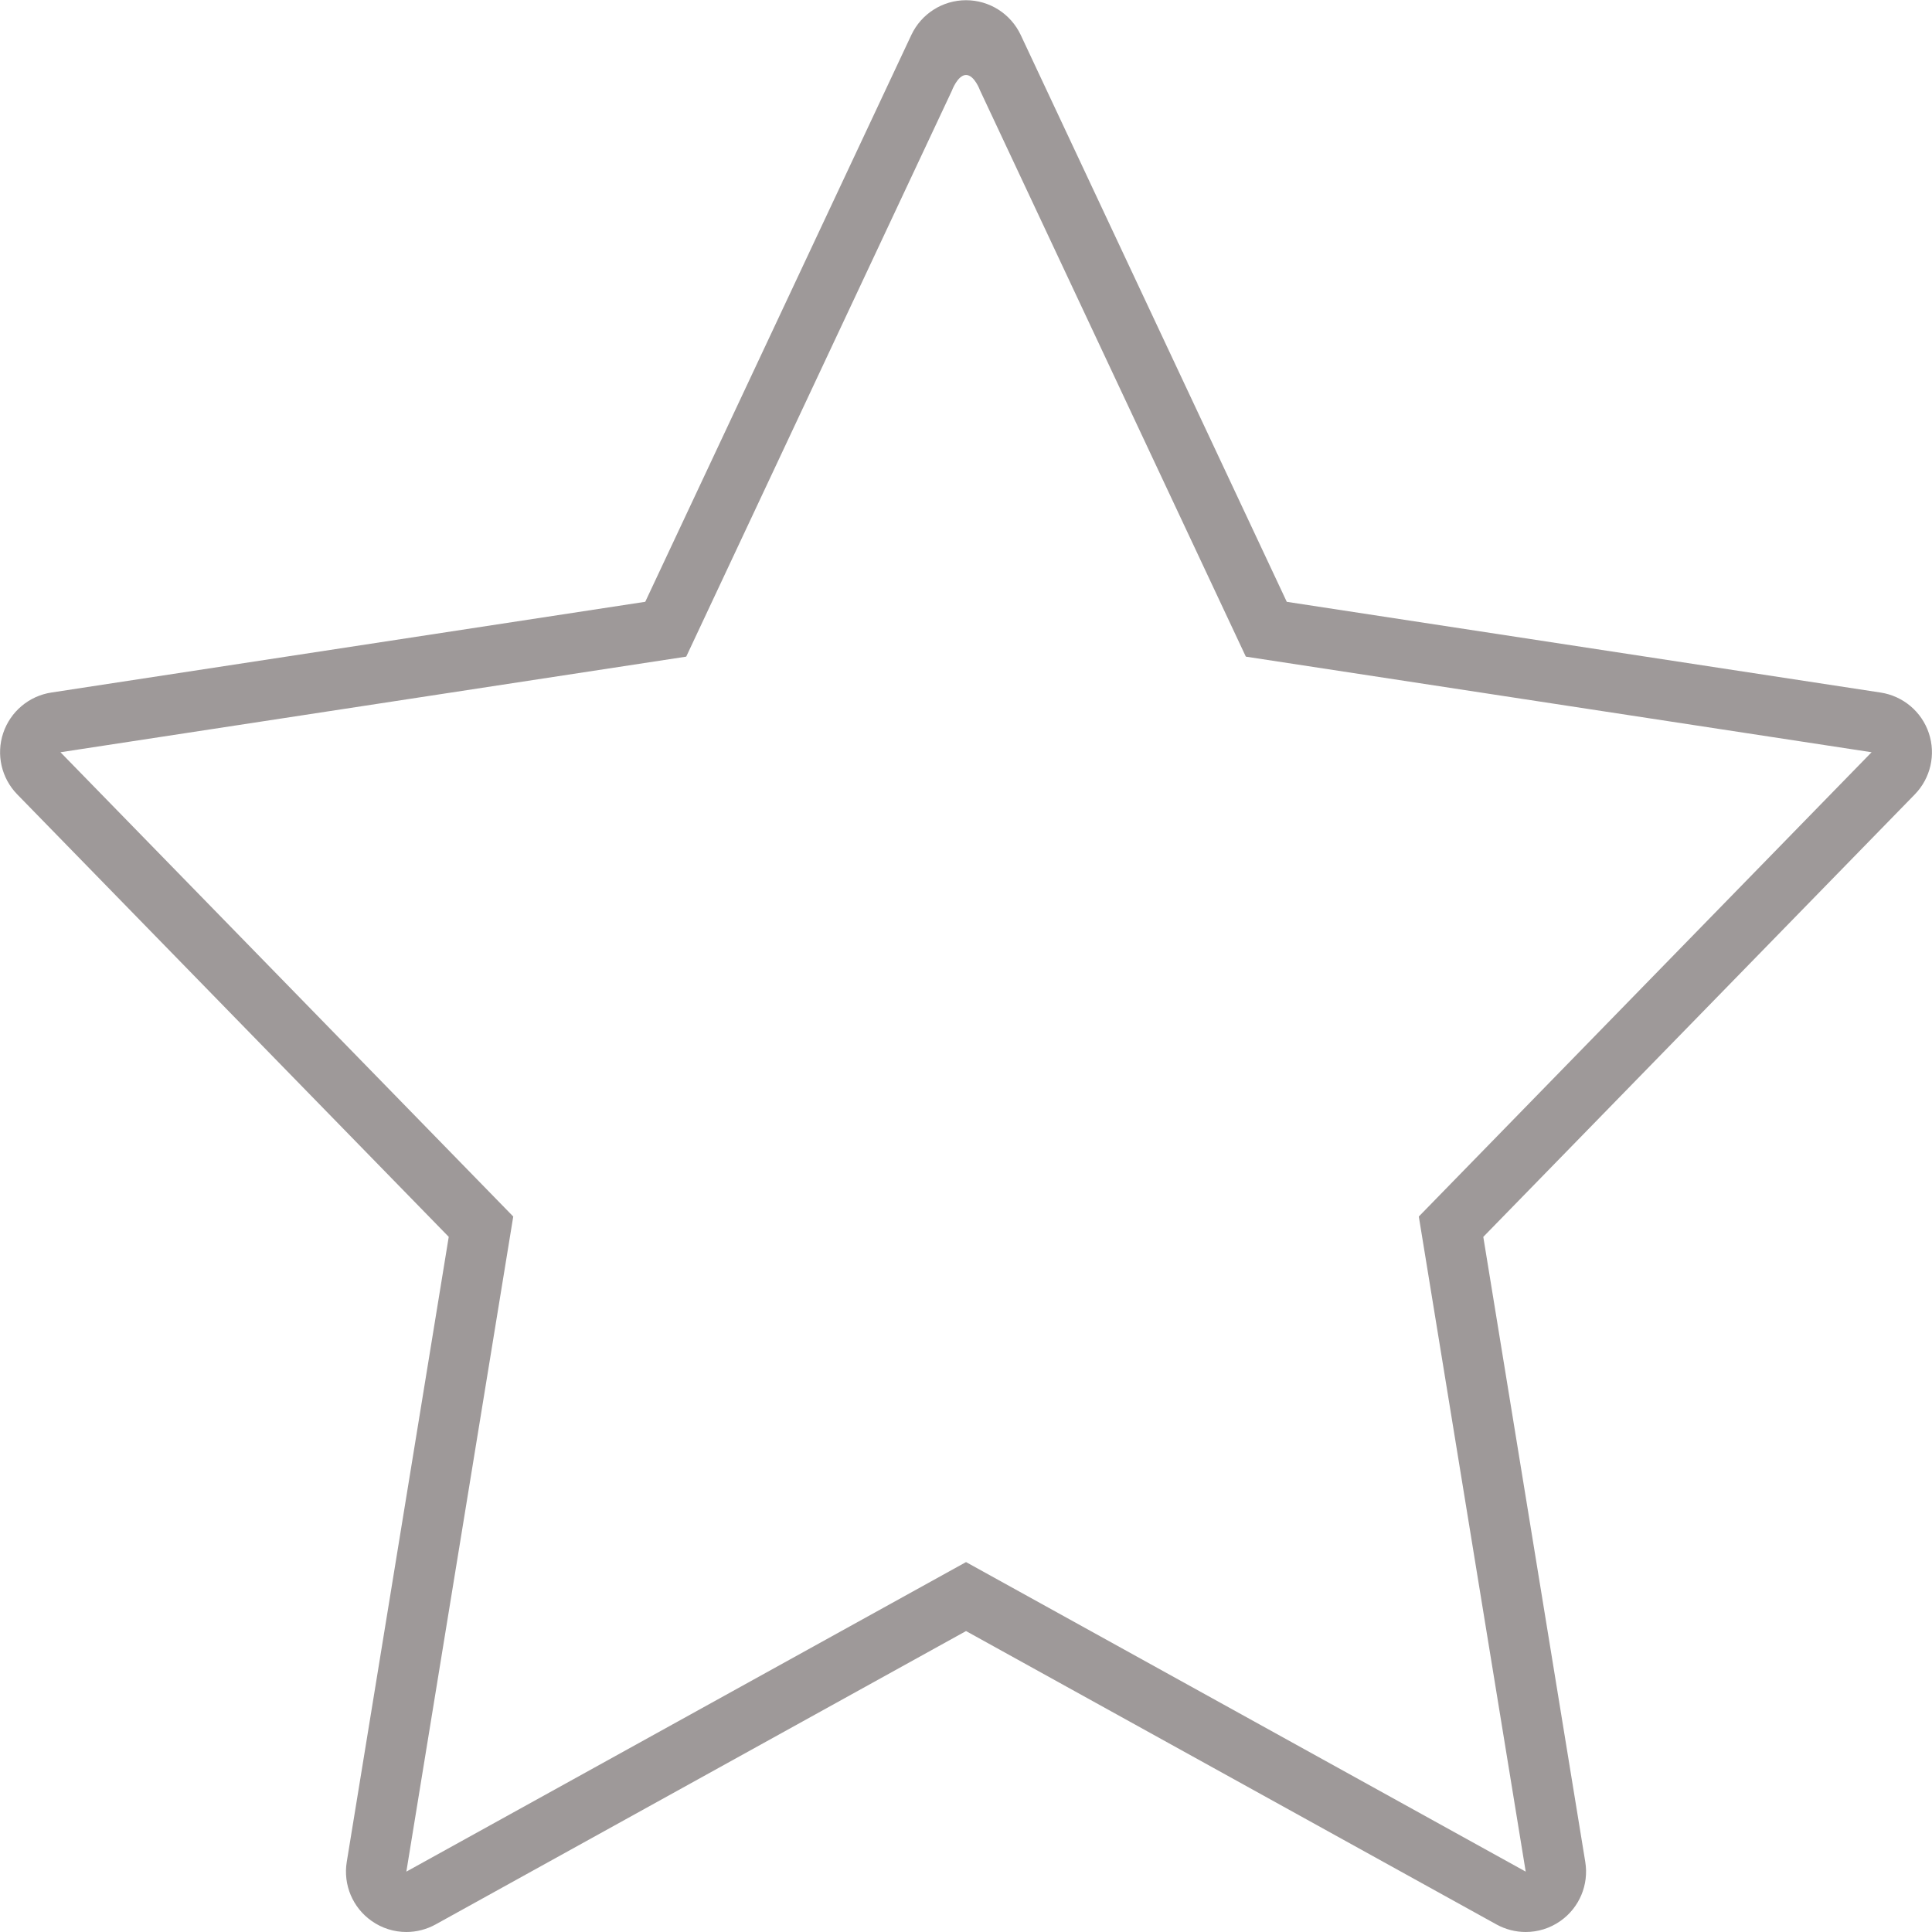 <svg xmlns="http://www.w3.org/2000/svg" xmlns:xlink="http://www.w3.org/1999/xlink" id="Layer_1" width="800" height="800" enable-background="new 0 0 64 64" version="1.0" viewBox="0 0 64 64" xml:space="preserve"><path fill="#9e9999" d="M32.001,2.484c0.279,0,0.463,0.509,0.463,0.509l8.806,18.759l20.729,3.167L47,40.299L50.541,62	l-18.54-10.254L13.461,62l3.541-21.701L2.003,24.919l20.729-3.167L31.53,3.009C31.53,3.009,31.722,2.484,32.001,2.484 M32.001,0.007	c-0.775,0-1.48,0.448-1.811,1.15l-8.815,18.778L1.701,22.941c-0.741,0.113-1.356,0.632-1.595,1.343	c-0.238,0.71-0.059,1.494,0.465,2.031l14.294,14.657l-3.378,20.704c-0.124,0.756,0.195,1.517,0.822,1.957	C12.653,63.877,13.057,64,13.461,64c0.332,0,0.666-0.084,0.968-0.25l17.572-9.719l17.572,9.719c0.302,0.166,0.636,0.25,0.968,0.25	c0.404,0,0.808-0.123,1.151-0.366c0.627-0.44,0.946-1.201,0.822-1.957l-3.378-20.704l14.294-14.657	c0.523-0.537,0.703-1.321,0.465-2.031c-0.238-0.711-0.854-1.229-1.595-1.343l-19.674-3.006L33.812,1.157	C33.481,0.455,32.776,0.007,32.001,0.007L32.001,0.007z"/></svg>